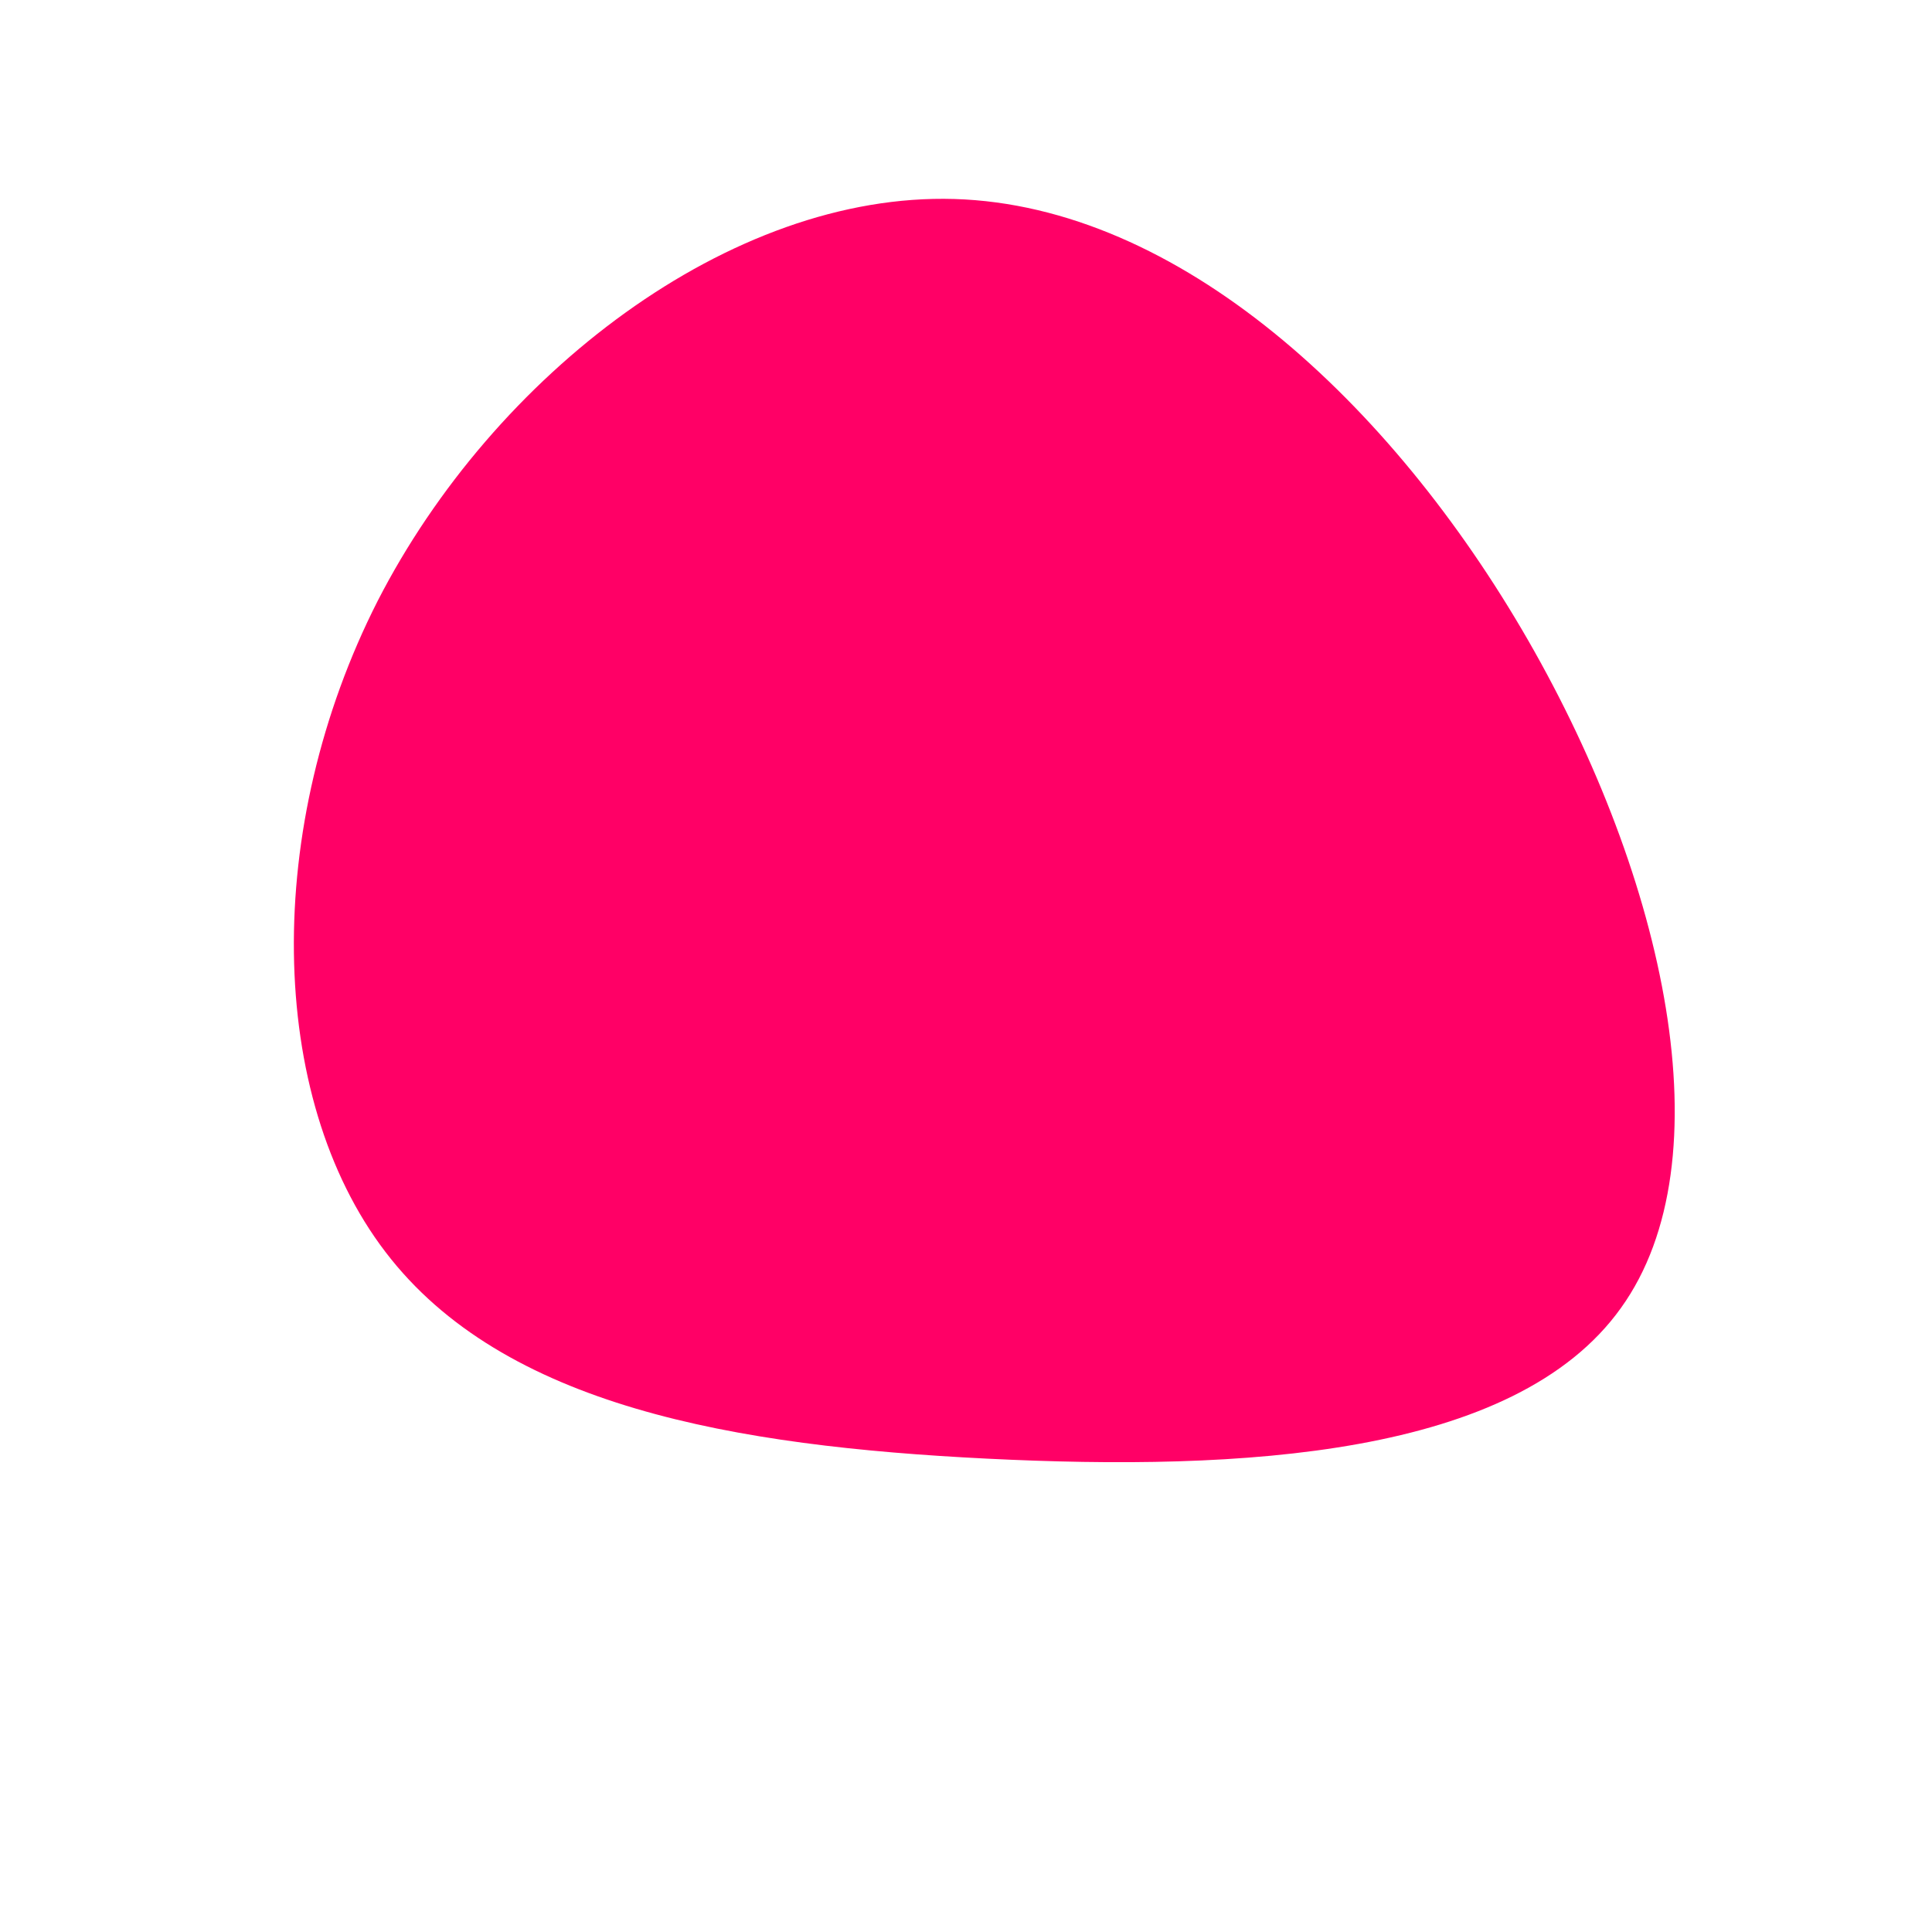 <?xml version="1.0" standalone="no"?>
<svg viewBox="0 0 200 200" xmlns="http://www.w3.org/2000/svg">
  <path fill="#FF0066" d="M58.2,-33.7C72.4,-9,78.8,20.1,67.8,35.4C56.8,50.8,28.4,52.3,2.2,51C-24,49.7,-47.9,45.6,-60.1,29.6C-72.4,13.5,-72.8,-14.4,-60.9,-37.8C-48.9,-61.2,-24.4,-80.1,-1.2,-79.4C22,-78.7,44,-58.4,58.2,-33.7Z" transform="translate(100 100)" />
</svg>
